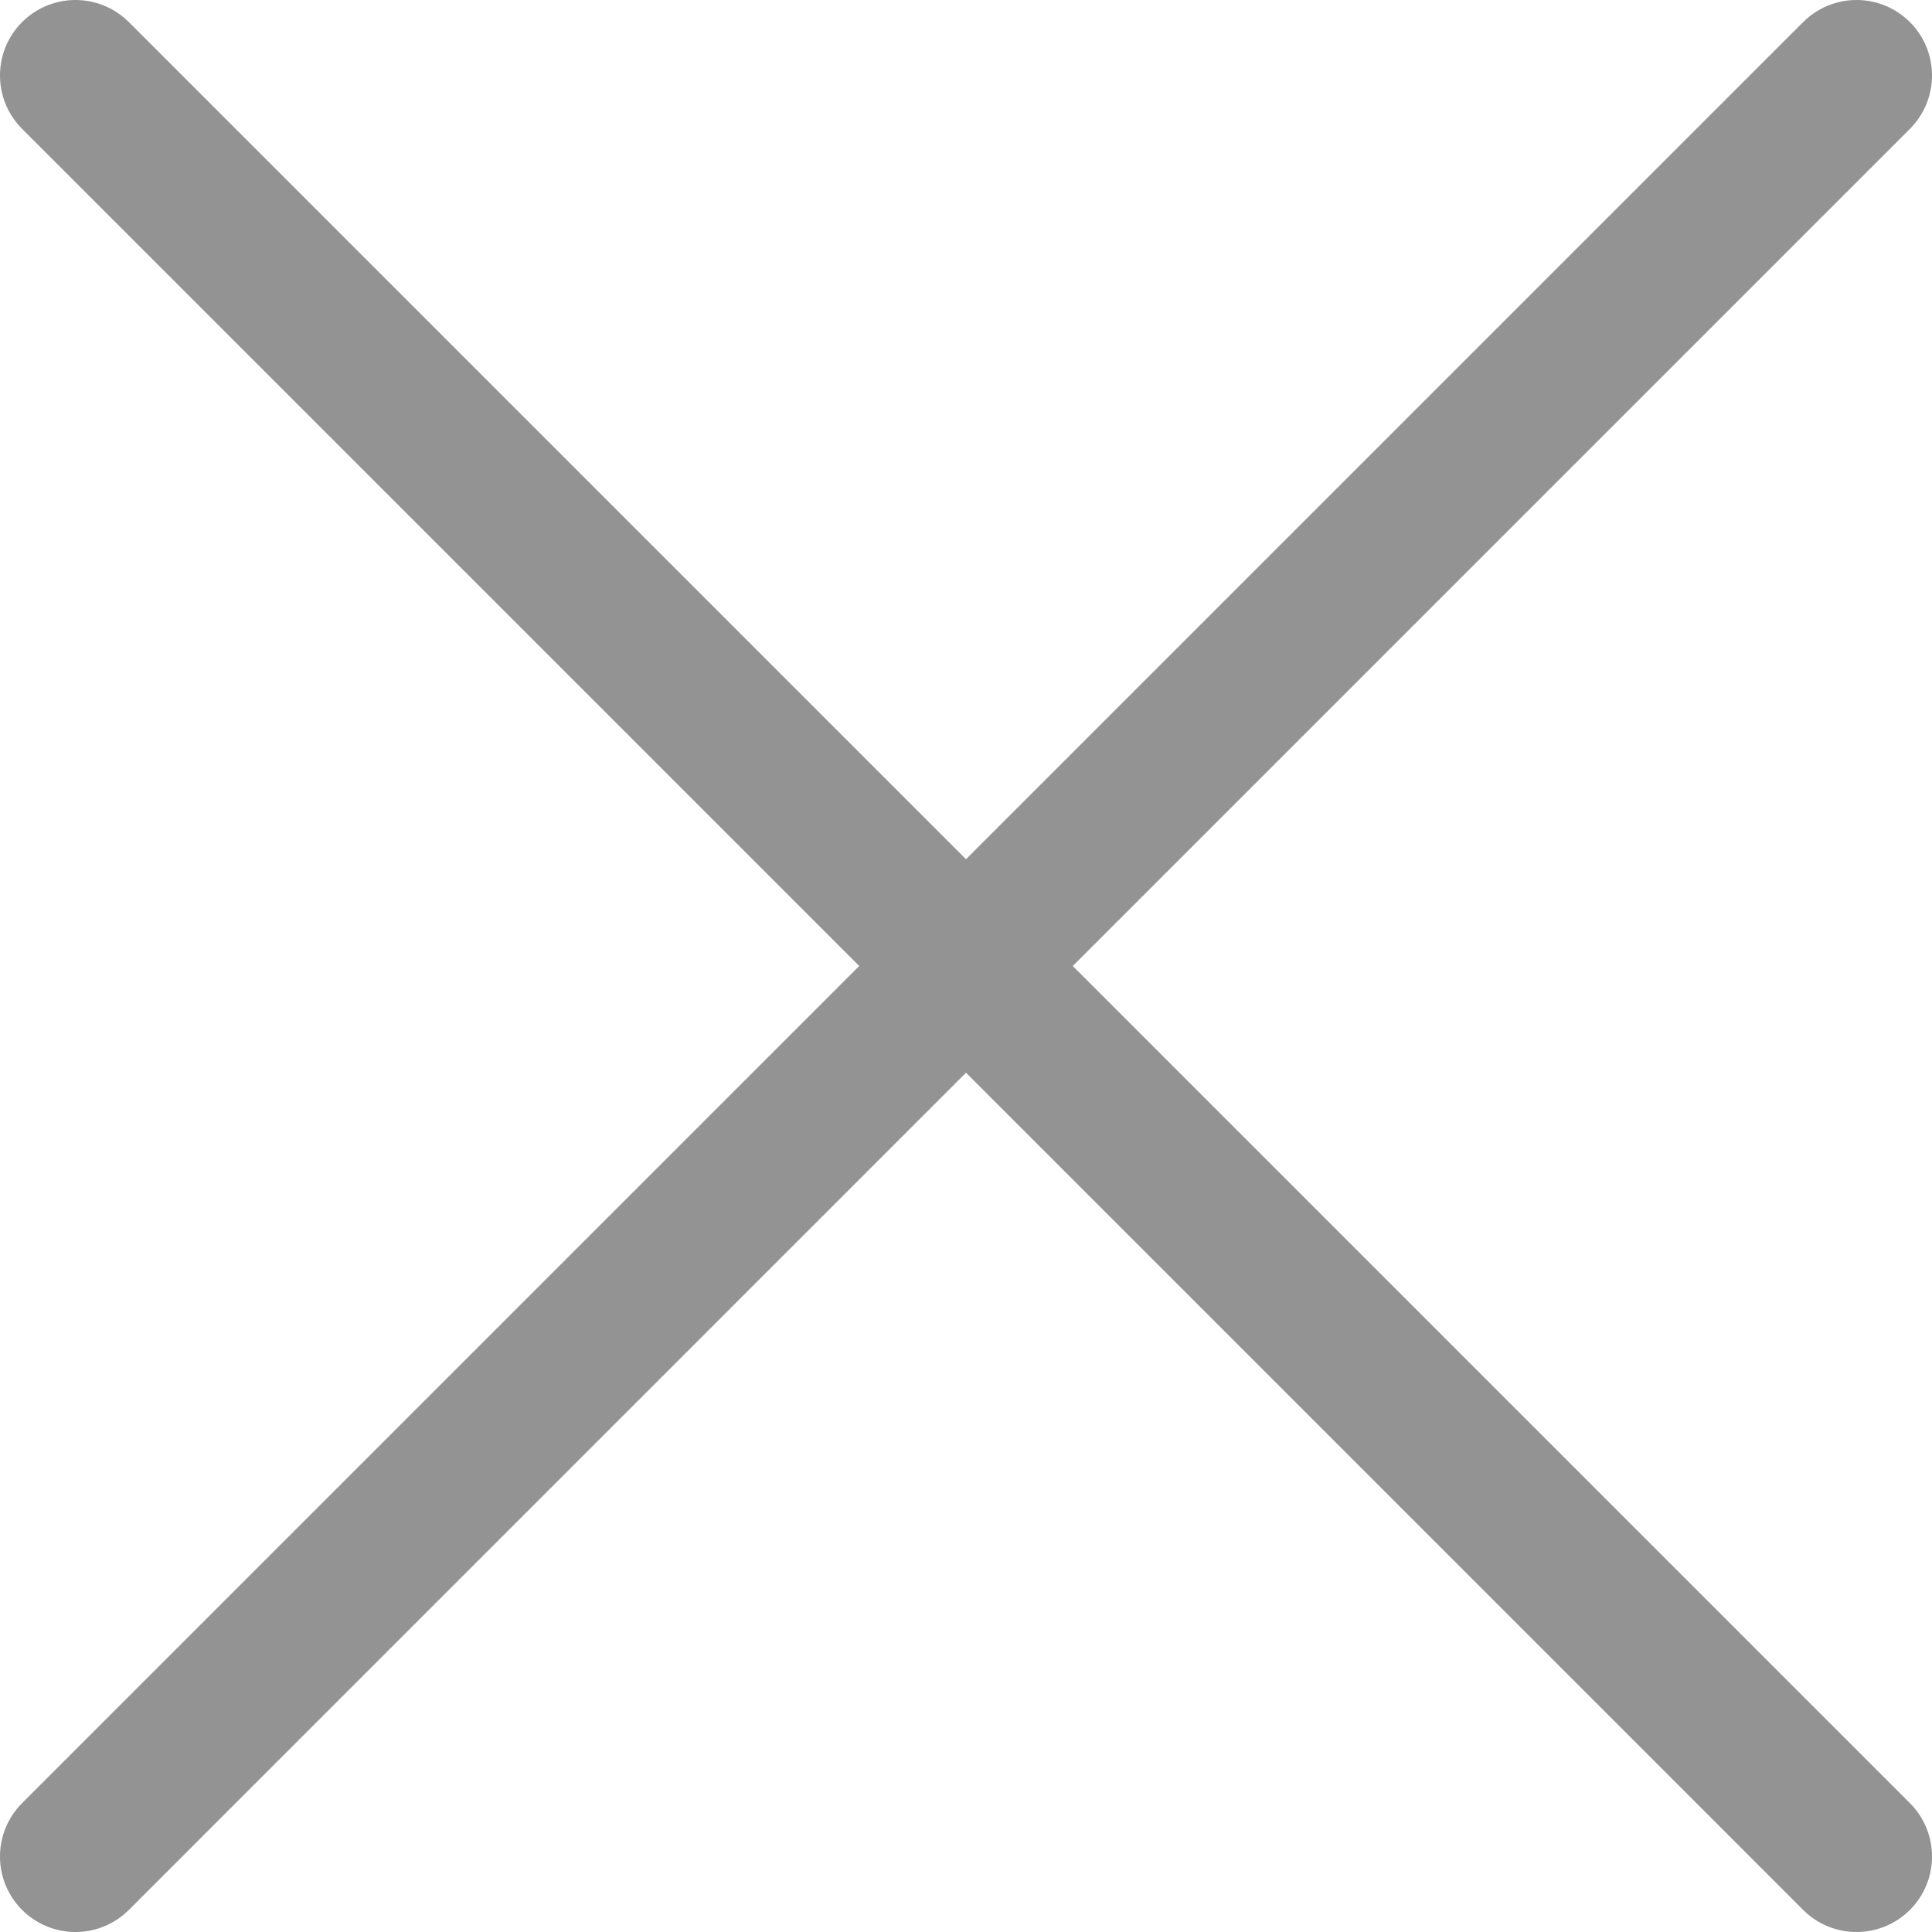 <svg width="39" height="39" viewBox="0 0 39 39" fill="none" xmlns="http://www.w3.org/2000/svg">
<path d="M21.655 19.5L38.554 36.399C39.149 36.994 39.149 37.959 38.554 38.554C37.959 39.149 36.994 39.149 36.399 38.554L19.5 21.654L2.601 38.554C2.006 39.149 1.041 39.149 0.446 38.554C-0.149 37.959 -0.149 36.994 0.446 36.399L17.345 19.5L0.446 2.601C-0.149 2.006 -0.149 1.041 0.446 0.446C0.744 0.149 1.134 0 1.524 0C1.913 0 2.303 0.149 2.601 0.446L19.5 17.345L36.399 0.446C36.697 0.149 37.087 0 37.477 0C37.866 0 38.256 0.149 38.554 0.446C39.149 1.041 39.149 2.006 38.554 2.601L21.655 19.5Z" fill="#939393"/>
</svg>
